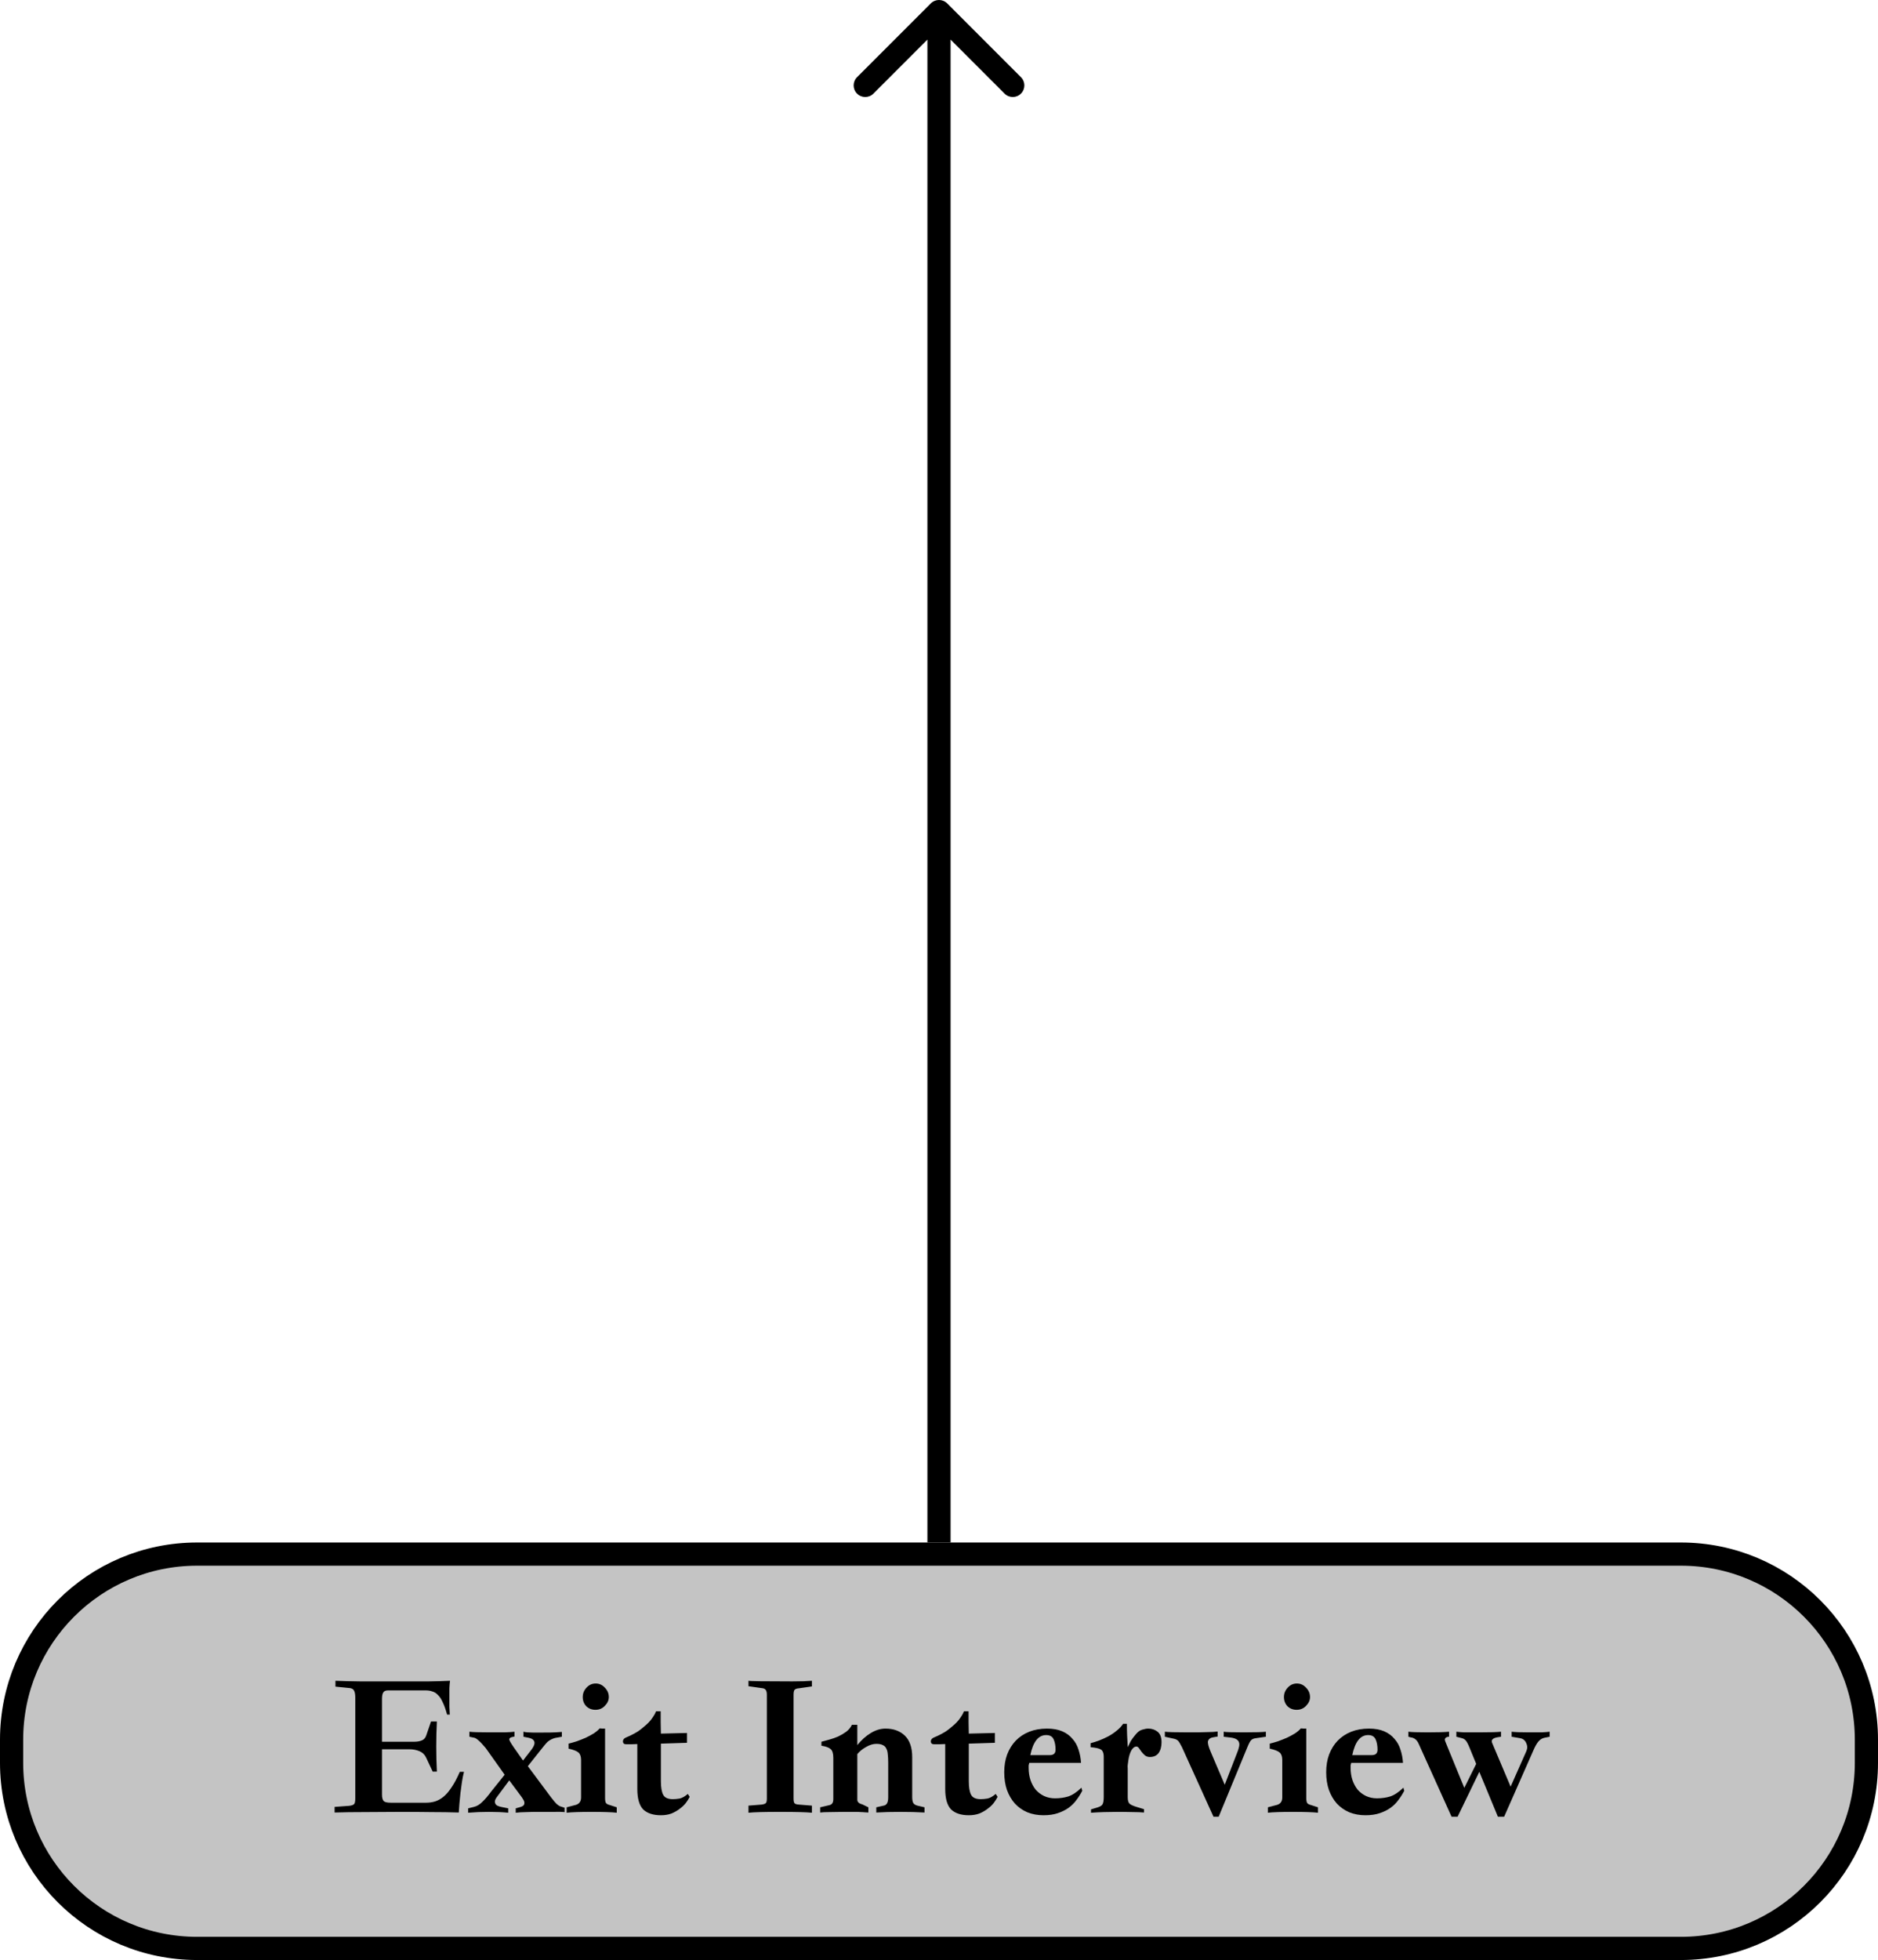 <svg width="162" height="169" viewBox="0 0 162 169" fill="none" xmlns="http://www.w3.org/2000/svg">
<path d="M17 134H145C153.837 134 161 141.163 161 150V152C161 160.837 153.837 168 145 168H17C8.163 168 1 160.837 1 152V150C1 141.163 8.163 134 17 134Z" fill="#C4C4C4" stroke="black" stroke-width="2"/>
<path d="M40.025 152.772C39.953 153.048 39.893 153.348 39.845 153.672C39.797 153.984 39.755 154.296 39.719 154.608C39.683 154.92 39.653 155.226 39.629 155.526C39.605 155.814 39.587 156.066 39.575 156.282C38.819 156.258 38.033 156.246 37.217 156.246C36.413 156.234 35.501 156.228 34.481 156.228C33.461 156.228 32.459 156.234 31.475 156.246C30.491 156.246 29.621 156.258 28.865 156.282V155.796L30.107 155.706C30.311 155.682 30.449 155.64 30.521 155.58C30.605 155.52 30.647 155.352 30.647 155.076V146.382C30.647 146.094 30.611 145.89 30.539 145.77C30.479 145.65 30.365 145.578 30.197 145.554L28.937 145.428V144.924C29.429 144.948 30.137 144.966 31.061 144.978C31.985 144.978 33.017 144.978 34.157 144.978C35.297 144.978 36.239 144.978 36.983 144.978C37.727 144.966 38.339 144.948 38.819 144.924C38.795 145.104 38.777 145.326 38.765 145.59C38.765 145.842 38.765 146.106 38.765 146.382C38.765 146.646 38.765 146.91 38.765 147.174C38.777 147.426 38.789 147.648 38.801 147.84H38.567C38.447 147.396 38.321 147.042 38.189 146.778C38.069 146.502 37.931 146.292 37.775 146.148C37.631 145.992 37.469 145.89 37.289 145.842C37.121 145.782 36.929 145.752 36.713 145.752H33.473C33.269 145.752 33.131 145.812 33.059 145.932C32.987 146.04 32.951 146.232 32.951 146.508V150.18H35.723C35.975 150.18 36.191 150.144 36.371 150.072C36.563 150 36.695 149.856 36.767 149.64L37.181 148.434H37.685C37.613 149.862 37.613 151.302 37.685 152.754H37.325L36.749 151.53C36.629 151.278 36.437 151.098 36.173 150.99C35.909 150.882 35.621 150.828 35.309 150.828H32.951V154.734C32.951 154.998 32.999 155.184 33.095 155.292C33.191 155.388 33.395 155.436 33.707 155.436H36.767C37.031 155.436 37.283 155.4 37.523 155.328C37.763 155.256 38.003 155.124 38.243 154.932C38.483 154.74 38.717 154.47 38.945 154.122C39.185 153.774 39.425 153.324 39.665 152.772H40.025ZM48.7 156.246C48.472 156.222 48.154 156.216 47.746 156.228C47.338 156.228 46.96 156.228 46.612 156.228C46.432 156.228 46.24 156.228 46.036 156.228C45.844 156.228 45.646 156.234 45.442 156.246C45.25 156.246 45.07 156.252 44.902 156.264C44.734 156.276 44.596 156.288 44.488 156.3V155.922L44.812 155.832C45.04 155.772 45.172 155.694 45.208 155.598C45.256 155.49 45.244 155.364 45.172 155.22C45.148 155.172 45.118 155.124 45.082 155.076C45.058 155.028 45.022 154.974 44.974 154.914L43.93 153.51L42.886 154.914C42.754 155.082 42.688 155.226 42.688 155.346C42.688 155.454 42.73 155.55 42.814 155.634C42.898 155.706 43.06 155.766 43.3 155.814L43.84 155.922V156.3C43.36 156.252 42.808 156.228 42.184 156.228C41.572 156.228 40.972 156.252 40.384 156.3V155.922L40.888 155.796C41.14 155.736 41.38 155.592 41.608 155.364C41.848 155.136 42.1 154.842 42.364 154.482L43.534 153.024L41.896 150.72C41.632 150.408 41.428 150.192 41.284 150.072C41.14 149.94 41.02 149.862 40.924 149.838L40.492 149.748V149.316C40.744 149.352 41.32 149.37 42.22 149.37C42.676 149.37 43.108 149.37 43.516 149.37C43.936 149.358 44.224 149.34 44.38 149.316V149.73L44.218 149.766C44.026 149.802 43.93 149.874 43.93 149.982C43.942 150.078 44.068 150.3 44.308 150.648L45.118 151.8L45.856 150.846C46.024 150.618 46.108 150.432 46.108 150.288C46.108 150.06 45.94 149.91 45.604 149.838L45.154 149.748V149.316C45.238 149.34 45.352 149.358 45.496 149.37C45.64 149.37 45.79 149.376 45.946 149.388C46.114 149.388 46.276 149.388 46.432 149.388C46.588 149.388 46.726 149.388 46.846 149.388C47.338 149.388 47.692 149.382 47.908 149.37C48.124 149.358 48.31 149.346 48.466 149.334V149.748L47.872 149.856C47.74 149.892 47.62 149.94 47.512 150C47.416 150.048 47.32 150.114 47.224 150.198C47.14 150.282 47.044 150.39 46.936 150.522C46.84 150.642 46.72 150.792 46.576 150.972L45.532 152.286L47.53 154.968C47.734 155.232 47.896 155.424 48.016 155.544C48.136 155.652 48.25 155.724 48.358 155.76L48.7 155.868V156.246ZM51.384 145.158C51.696 145.158 51.96 145.278 52.176 145.518C52.404 145.746 52.518 146.016 52.518 146.328C52.518 146.604 52.404 146.856 52.176 147.084C51.96 147.312 51.69 147.426 51.366 147.426C51.054 147.426 50.79 147.324 50.574 147.12C50.37 146.904 50.268 146.64 50.268 146.328C50.268 146.016 50.376 145.746 50.592 145.518C50.808 145.278 51.072 145.158 51.384 145.158ZM53.202 156.3C53.01 156.276 52.722 156.258 52.338 156.246C51.954 156.234 51.522 156.228 51.042 156.228C50.562 156.228 50.13 156.234 49.746 156.246C49.362 156.258 49.074 156.276 48.882 156.3V155.832L49.566 155.652C49.938 155.58 50.124 155.358 50.124 154.986V151.746C50.124 151.458 50.052 151.248 49.908 151.116C49.764 150.984 49.476 150.87 49.044 150.774V150.342C49.248 150.294 49.482 150.228 49.746 150.144C50.01 150.048 50.268 149.946 50.52 149.838C50.772 149.718 51.006 149.592 51.222 149.46C51.438 149.316 51.606 149.172 51.726 149.028C51.81 149.028 51.888 149.034 51.96 149.046C52.032 149.046 52.11 149.046 52.194 149.046V155.04C52.194 155.22 52.218 155.358 52.266 155.454C52.326 155.538 52.434 155.598 52.59 155.634L53.202 155.832V156.3ZM56.596 147.552H56.992C56.992 147.876 56.992 148.2 56.992 148.524C57.004 148.836 57.01 149.154 57.01 149.478L59.26 149.424V150.27L57.01 150.342V153.582C57.01 154.11 57.076 154.5 57.208 154.752C57.34 155.004 57.616 155.13 58.036 155.13C58.216 155.13 58.414 155.112 58.63 155.076C58.846 155.028 59.08 154.896 59.332 154.68L59.494 154.932C59.41 155.1 59.296 155.28 59.152 155.472C59.008 155.652 58.828 155.82 58.612 155.976C58.408 156.132 58.174 156.264 57.91 156.372C57.646 156.468 57.346 156.516 57.01 156.516C56.338 156.516 55.828 156.348 55.48 156.012C55.144 155.664 54.976 155.076 54.976 154.248V150.378C54.808 150.378 54.646 150.384 54.49 150.396C54.334 150.396 54.172 150.396 54.004 150.396C53.836 150.396 53.746 150.318 53.734 150.162C53.734 150.006 53.818 149.892 53.986 149.82C54.25 149.712 54.49 149.598 54.706 149.478C54.934 149.358 55.12 149.238 55.264 149.118C55.336 149.058 55.432 148.98 55.552 148.884C55.684 148.776 55.816 148.656 55.948 148.524C56.08 148.392 56.2 148.242 56.308 148.074C56.428 147.906 56.524 147.732 56.596 147.552ZM66.15 155.076V146.13C66.15 145.926 66.114 145.782 66.042 145.698C65.982 145.614 65.868 145.566 65.7 145.554L64.566 145.392V144.924C64.686 144.96 65.946 144.978 68.346 144.978C69.054 144.978 69.618 144.96 70.038 144.924V145.41L68.904 145.572C68.736 145.584 68.616 145.626 68.544 145.698C68.484 145.77 68.454 145.914 68.454 146.13V155.076C68.454 155.292 68.484 155.43 68.544 155.49C68.604 155.55 68.724 155.586 68.904 155.598L70.038 155.688V156.3C69.798 156.276 69.45 156.258 68.994 156.246C68.55 156.234 67.986 156.228 67.302 156.228C66.618 156.228 66.048 156.234 65.592 156.246C65.148 156.258 64.806 156.276 64.566 156.3V155.688L65.7 155.598C65.88 155.574 66 155.532 66.06 155.472C66.12 155.412 66.15 155.28 66.15 155.076ZM79.749 156.282C79.126 156.246 78.43 156.228 77.662 156.228C76.906 156.228 76.216 156.246 75.591 156.282V155.832L76.222 155.688C76.486 155.652 76.618 155.418 76.618 154.986V151.962C76.618 151.698 76.606 151.47 76.582 151.278C76.57 151.074 76.528 150.906 76.456 150.774C76.395 150.63 76.293 150.528 76.15 150.468C76.017 150.396 75.832 150.36 75.591 150.36C75.316 150.36 75.022 150.45 74.71 150.63C74.409 150.798 74.157 151.002 73.954 151.242V155.184C73.954 155.376 74.097 155.508 74.385 155.58L74.907 155.832V156.282C74.799 156.27 74.692 156.264 74.584 156.264C74.487 156.252 74.379 156.246 74.26 156.246C74.139 156.234 74.007 156.228 73.864 156.228C73.719 156.228 73.54 156.228 73.323 156.228H72.766C72.382 156.228 71.992 156.234 71.596 156.246C71.212 156.246 70.93 156.258 70.749 156.282V155.832L71.523 155.652C71.644 155.628 71.734 155.574 71.793 155.49C71.853 155.406 71.883 155.28 71.883 155.112V151.566C71.883 151.194 71.805 150.942 71.65 150.81C71.505 150.678 71.242 150.582 70.858 150.522V150.18C71.049 150.132 71.272 150.072 71.523 150C71.787 149.928 72.046 149.838 72.297 149.73C72.549 149.61 72.784 149.472 72.999 149.316C73.216 149.148 73.377 148.95 73.486 148.722H73.954V150.468C74.314 150.024 74.704 149.676 75.124 149.424C75.543 149.172 75.963 149.046 76.383 149.046C77.079 149.046 77.638 149.25 78.058 149.658C78.478 150.066 78.688 150.684 78.688 151.512V154.932C78.688 155.172 78.718 155.346 78.778 155.454C78.838 155.562 78.957 155.64 79.138 155.688L79.749 155.832V156.282ZM83.156 147.552H83.552C83.552 147.876 83.552 148.2 83.552 148.524C83.564 148.836 83.57 149.154 83.57 149.478L85.82 149.424V150.27L83.57 150.342V153.582C83.57 154.11 83.636 154.5 83.768 154.752C83.9 155.004 84.176 155.13 84.596 155.13C84.776 155.13 84.974 155.112 85.19 155.076C85.406 155.028 85.64 154.896 85.892 154.68L86.054 154.932C85.97 155.1 85.856 155.28 85.712 155.472C85.568 155.652 85.388 155.82 85.172 155.976C84.968 156.132 84.734 156.264 84.47 156.372C84.206 156.468 83.906 156.516 83.57 156.516C82.898 156.516 82.388 156.348 82.04 156.012C81.704 155.664 81.536 155.076 81.536 154.248V150.378C81.368 150.378 81.206 150.384 81.05 150.396C80.894 150.396 80.732 150.396 80.564 150.396C80.396 150.396 80.306 150.318 80.294 150.162C80.294 150.006 80.378 149.892 80.546 149.82C80.81 149.712 81.05 149.598 81.266 149.478C81.494 149.358 81.68 149.238 81.824 149.118C81.896 149.058 81.992 148.98 82.112 148.884C82.244 148.776 82.376 148.656 82.508 148.524C82.64 148.392 82.76 148.242 82.868 148.074C82.988 147.906 83.084 147.732 83.156 147.552ZM93.251 151.998H88.787C88.763 152.118 88.745 152.19 88.733 152.214C88.733 152.238 88.733 152.31 88.733 152.43C88.733 152.814 88.787 153.168 88.895 153.492C89.003 153.804 89.153 154.08 89.345 154.32C89.549 154.548 89.789 154.728 90.065 154.86C90.353 154.992 90.665 155.058 91.001 155.058C91.421 155.058 91.805 155.004 92.153 154.896C92.513 154.776 92.891 154.524 93.287 154.14L93.359 154.41C93.215 154.686 93.047 154.95 92.855 155.202C92.675 155.454 92.453 155.676 92.189 155.868C91.925 156.06 91.613 156.216 91.253 156.336C90.905 156.456 90.491 156.516 90.011 156.516C89.507 156.516 89.045 156.432 88.625 156.264C88.205 156.084 87.845 155.832 87.545 155.508C87.257 155.184 87.029 154.794 86.861 154.338C86.705 153.882 86.627 153.372 86.627 152.808C86.627 152.244 86.711 151.734 86.879 151.278C87.059 150.81 87.305 150.414 87.617 150.09C87.941 149.754 88.331 149.496 88.787 149.316C89.243 149.136 89.753 149.046 90.317 149.046C90.833 149.046 91.271 149.124 91.631 149.28C91.991 149.436 92.285 149.652 92.513 149.928C92.753 150.192 92.927 150.504 93.035 150.864C93.155 151.224 93.227 151.602 93.251 151.998ZM88.877 151.332H90.569C90.893 151.332 91.055 151.176 91.055 150.864C91.055 150.516 91.001 150.222 90.893 149.982C90.785 149.73 90.569 149.604 90.245 149.604C89.573 149.604 89.117 150.18 88.877 151.332ZM94.112 156.3V156.012L94.652 155.85C94.892 155.778 95.042 155.688 95.102 155.58C95.174 155.46 95.21 155.244 95.21 154.932V151.476C95.21 151.236 95.162 151.056 95.066 150.936C94.97 150.816 94.742 150.732 94.382 150.684L94.076 150.648V150.306C94.304 150.246 94.55 150.168 94.814 150.072C95.09 149.964 95.354 149.844 95.606 149.712C95.87 149.568 96.11 149.406 96.326 149.226C96.554 149.046 96.74 148.848 96.884 148.632H97.208C97.208 148.98 97.214 149.304 97.226 149.604C97.238 149.904 97.256 150.252 97.28 150.648C97.376 150.444 97.466 150.264 97.55 150.108C97.646 149.952 97.79 149.76 97.982 149.532C98.162 149.316 98.348 149.184 98.54 149.136C98.732 149.076 98.906 149.046 99.062 149.046C99.362 149.046 99.626 149.136 99.854 149.316C100.082 149.496 100.196 149.796 100.196 150.216C100.196 150.6 100.112 150.912 99.944 151.152C99.776 151.38 99.524 151.494 99.188 151.494C99.02 151.494 98.876 151.446 98.756 151.35C98.648 151.254 98.552 151.152 98.468 151.044C98.396 150.936 98.324 150.834 98.252 150.738C98.18 150.642 98.108 150.594 98.036 150.594C97.868 150.594 97.718 150.708 97.586 150.936C97.466 151.164 97.382 151.446 97.334 151.782C97.31 151.926 97.292 152.058 97.28 152.178C97.268 152.286 97.268 152.382 97.28 152.466V154.968C97.28 155.244 97.334 155.43 97.442 155.526C97.55 155.622 97.766 155.718 98.09 155.814L98.684 155.994V156.282C98.42 156.258 98.12 156.246 97.784 156.246C97.448 156.234 97.13 156.228 96.83 156.228H96.416C96.02 156.228 95.624 156.234 95.228 156.246C94.832 156.258 94.46 156.276 94.112 156.3ZM107.593 150.666L105.127 156.642H104.677L101.959 150.648C101.815 150.36 101.701 150.174 101.617 150.09C101.533 150.006 101.401 149.946 101.221 149.91L100.483 149.748V149.316C100.747 149.352 101.413 149.37 102.481 149.37C102.745 149.37 103.009 149.37 103.273 149.37C103.549 149.358 103.801 149.352 104.029 149.352C104.269 149.34 104.473 149.334 104.641 149.334C104.821 149.322 104.953 149.31 105.037 149.298V149.73L104.623 149.802C104.407 149.838 104.269 149.94 104.209 150.108C104.161 150.276 104.239 150.594 104.443 151.062L105.649 153.888L106.729 151.098C106.789 150.954 106.831 150.828 106.855 150.72C106.891 150.6 106.909 150.498 106.909 150.414C106.909 150.078 106.663 149.88 106.171 149.82L105.559 149.748V149.316C105.715 149.352 106.291 149.37 107.287 149.37C108.283 149.37 108.919 149.352 109.195 149.316V149.748L108.331 149.874C108.139 149.898 108.001 149.958 107.917 150.054C107.833 150.138 107.725 150.342 107.593 150.666ZM111.871 145.158C112.183 145.158 112.447 145.278 112.663 145.518C112.891 145.746 113.005 146.016 113.005 146.328C113.005 146.604 112.891 146.856 112.663 147.084C112.447 147.312 112.177 147.426 111.853 147.426C111.541 147.426 111.277 147.324 111.061 147.12C110.857 146.904 110.755 146.64 110.755 146.328C110.755 146.016 110.863 145.746 111.079 145.518C111.295 145.278 111.559 145.158 111.871 145.158ZM113.689 156.3C113.497 156.276 113.209 156.258 112.825 156.246C112.441 156.234 112.009 156.228 111.529 156.228C111.049 156.228 110.617 156.234 110.233 156.246C109.849 156.258 109.561 156.276 109.369 156.3V155.832L110.053 155.652C110.425 155.58 110.611 155.358 110.611 154.986V151.746C110.611 151.458 110.539 151.248 110.395 151.116C110.251 150.984 109.963 150.87 109.531 150.774V150.342C109.735 150.294 109.969 150.228 110.233 150.144C110.497 150.048 110.755 149.946 111.007 149.838C111.259 149.718 111.493 149.592 111.709 149.46C111.925 149.316 112.093 149.172 112.213 149.028C112.297 149.028 112.375 149.034 112.447 149.046C112.519 149.046 112.597 149.046 112.681 149.046V155.04C112.681 155.22 112.705 155.358 112.753 155.454C112.813 155.538 112.921 155.598 113.077 155.634L113.689 155.832V156.3ZM121.024 151.998H116.56C116.536 152.118 116.518 152.19 116.506 152.214C116.506 152.238 116.506 152.31 116.506 152.43C116.506 152.814 116.56 153.168 116.668 153.492C116.776 153.804 116.926 154.08 117.118 154.32C117.322 154.548 117.562 154.728 117.838 154.86C118.126 154.992 118.438 155.058 118.774 155.058C119.194 155.058 119.578 155.004 119.926 154.896C120.286 154.776 120.664 154.524 121.06 154.14L121.132 154.41C120.988 154.686 120.82 154.95 120.628 155.202C120.448 155.454 120.226 155.676 119.962 155.868C119.698 156.06 119.386 156.216 119.026 156.336C118.678 156.456 118.264 156.516 117.784 156.516C117.28 156.516 116.818 156.432 116.398 156.264C115.978 156.084 115.618 155.832 115.318 155.508C115.03 155.184 114.802 154.794 114.634 154.338C114.478 153.882 114.4 153.372 114.4 152.808C114.4 152.244 114.484 151.734 114.652 151.278C114.832 150.81 115.078 150.414 115.39 150.09C115.714 149.754 116.104 149.496 116.56 149.316C117.016 149.136 117.526 149.046 118.09 149.046C118.606 149.046 119.044 149.124 119.404 149.28C119.764 149.436 120.058 149.652 120.286 149.928C120.526 150.192 120.7 150.504 120.808 150.864C120.928 151.224 121 151.602 121.024 151.998ZM116.65 151.332H118.342C118.666 151.332 118.828 151.176 118.828 150.864C118.828 150.516 118.774 150.222 118.666 149.982C118.558 149.73 118.342 149.604 118.018 149.604C117.346 149.604 116.89 150.18 116.65 151.332ZM121.489 149.316C121.753 149.352 122.311 149.37 123.163 149.37C124.027 149.37 124.639 149.352 124.999 149.316V149.748C124.867 149.748 124.765 149.784 124.693 149.856C124.621 149.916 124.615 150.018 124.675 150.162L126.313 154.158L127.339 152.088L126.763 150.684C126.631 150.36 126.517 150.15 126.421 150.054C126.325 149.958 126.223 149.898 126.115 149.874L125.629 149.748V149.316C125.797 149.34 126.031 149.358 126.331 149.37C126.643 149.37 127.051 149.37 127.555 149.37C128.527 149.37 129.169 149.352 129.481 149.316V149.748L129.229 149.784C128.761 149.856 128.593 150.03 128.725 150.306L130.309 154.05L131.659 151.008C131.767 150.768 131.767 150.534 131.659 150.306C131.563 150.066 131.389 149.922 131.137 149.874L130.399 149.748V149.316C130.663 149.352 131.167 149.37 131.911 149.37C132.295 149.37 132.643 149.37 132.955 149.37C133.267 149.358 133.507 149.34 133.675 149.316V149.748L133.225 149.838C133.033 149.874 132.859 149.982 132.703 150.162C132.559 150.342 132.427 150.57 132.307 150.846L129.751 156.642H129.211L127.609 152.772L125.737 156.642H125.215L122.371 150.342C122.227 150.018 121.999 149.838 121.687 149.802L121.489 149.748V149.316Z" fill="black"/>
<path d="M81.707 0.293C81.317 -0.098 80.683 -0.098 80.293 0.293L73.929 6.657C73.538 7.047 73.538 7.681 73.929 8.071C74.32 8.462 74.953 8.462 75.343 8.071L81 2.414L86.657 8.071C87.047 8.462 87.68 8.462 88.071 8.071C88.462 7.681 88.462 7.047 88.071 6.657L81.707 0.293ZM82 133L82 1L80 1L80 133L82 133Z" fill="black"/>
</svg>

